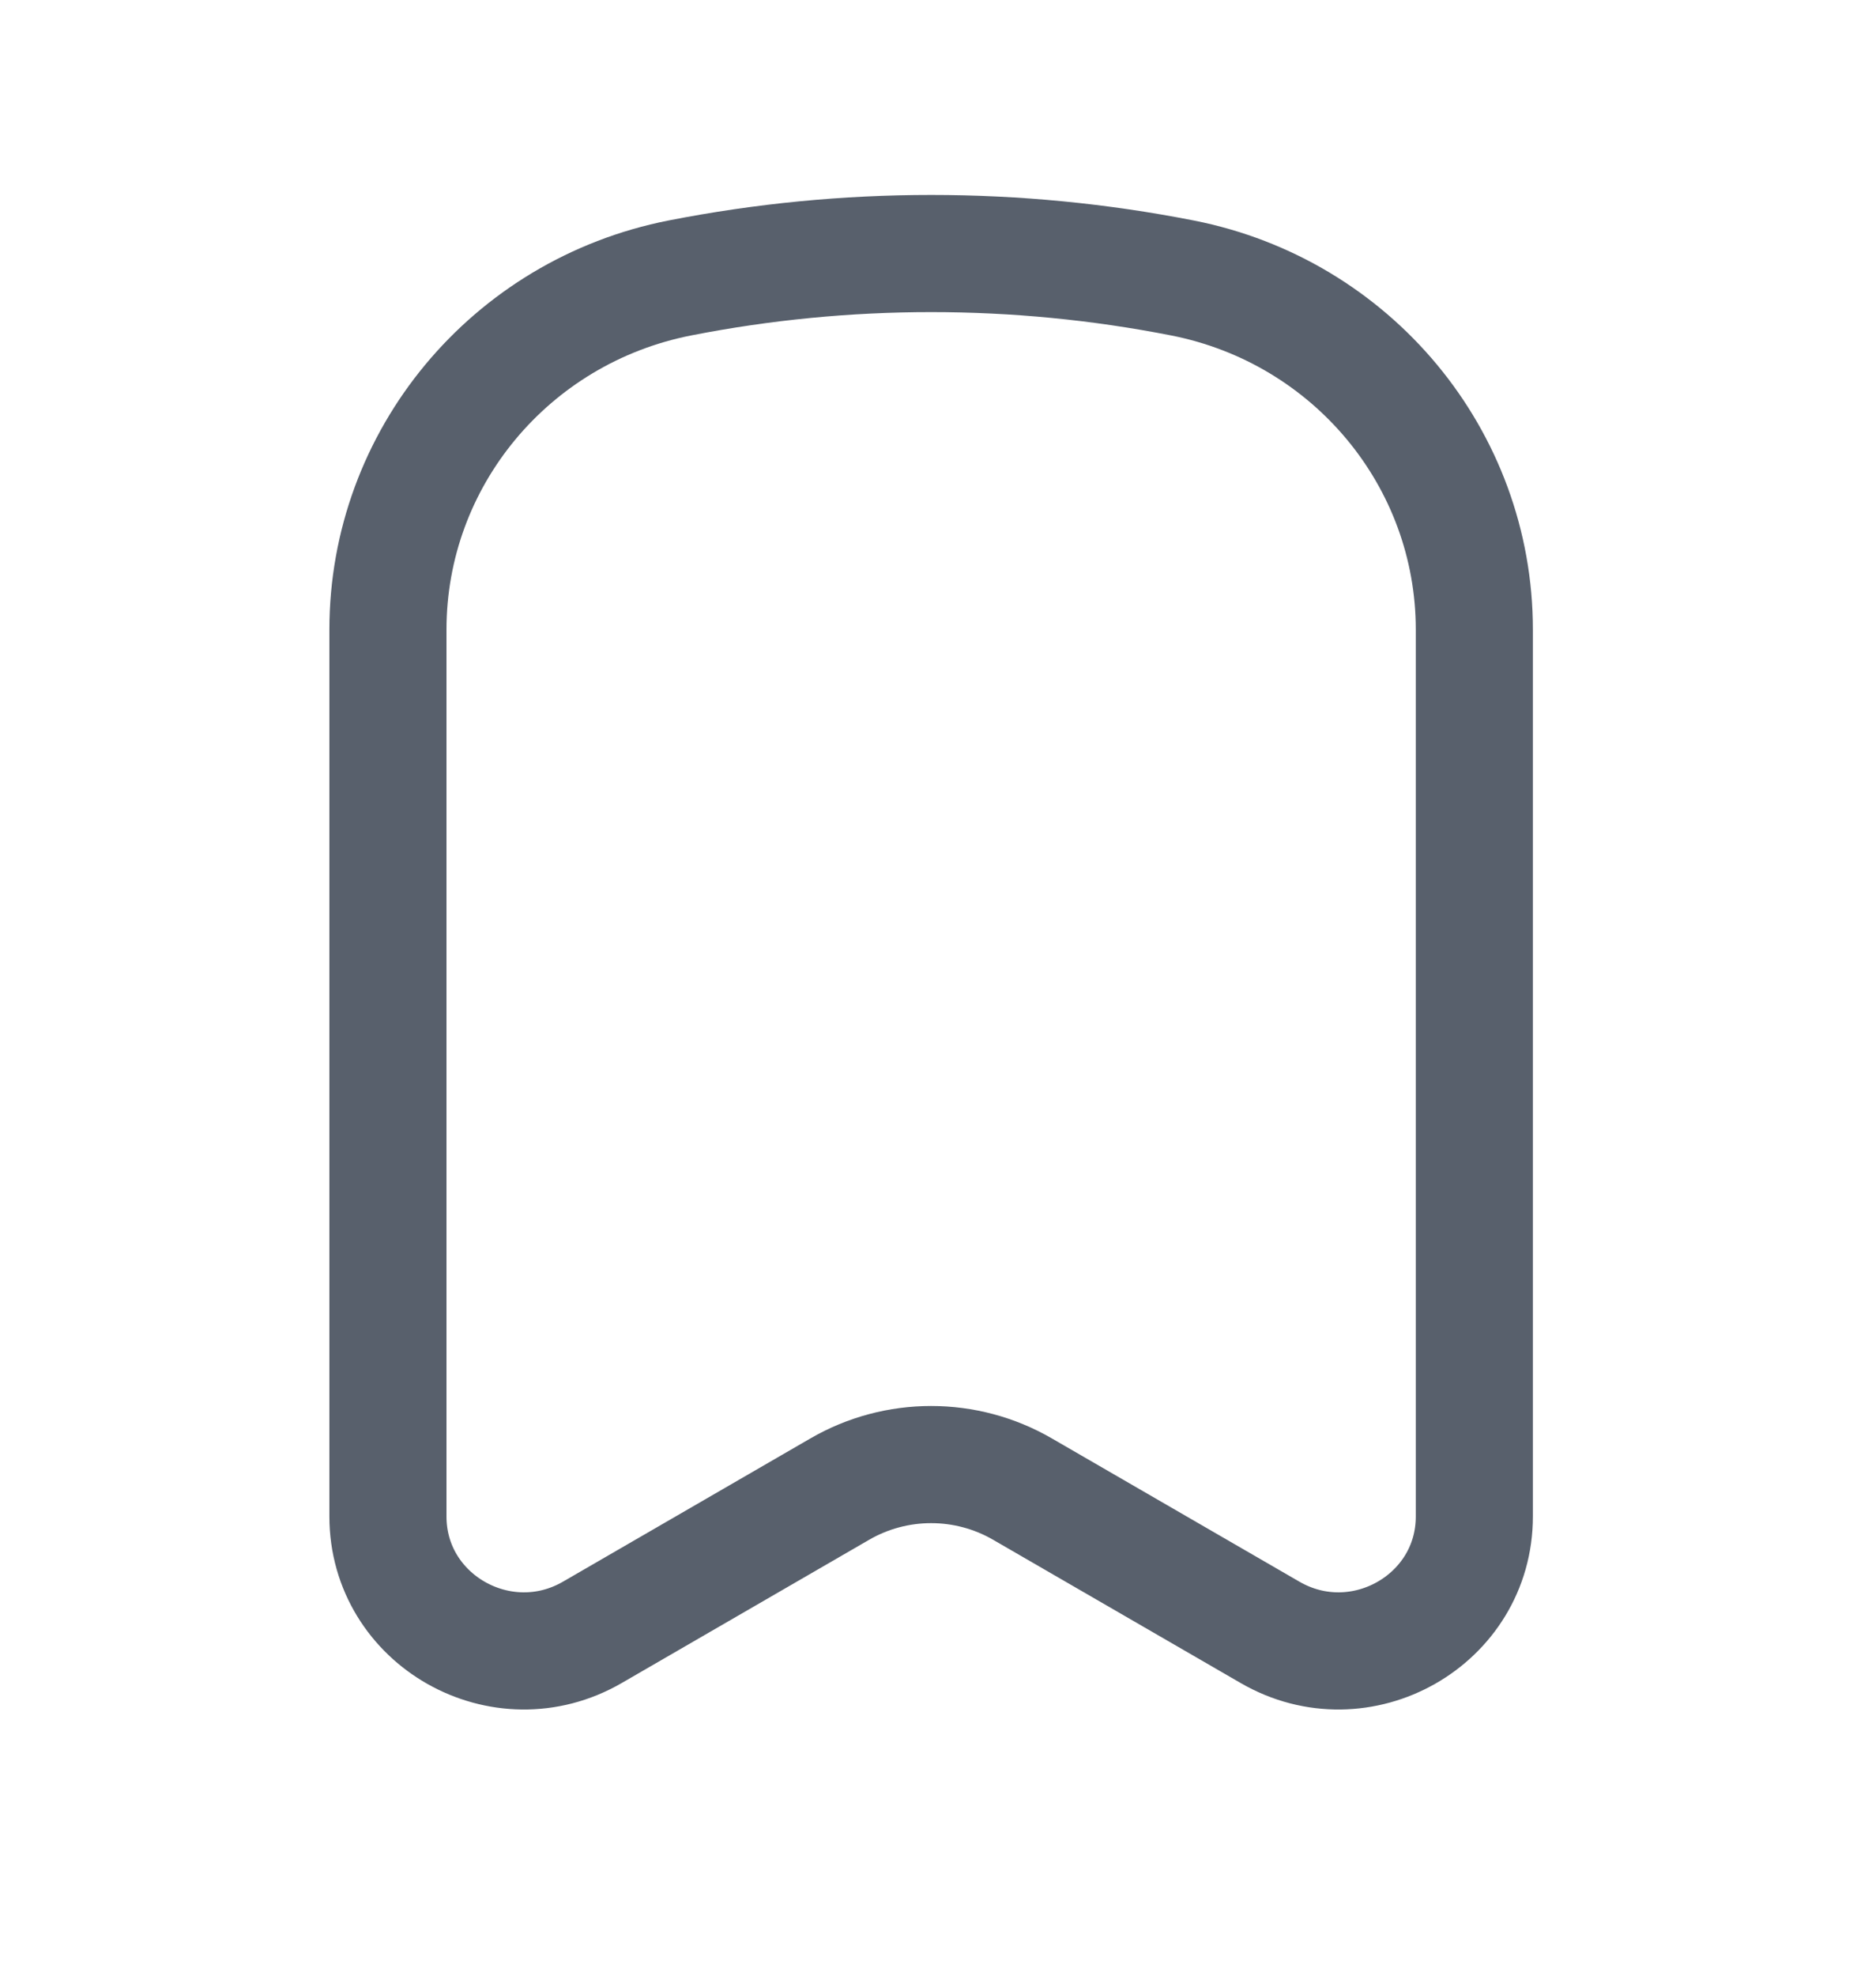 <svg width="19" height="20" viewBox="0 0 19 20" fill="none" xmlns="http://www.w3.org/2000/svg">
<path d="M14.932 15.351V6.374C14.932 4.642 13.694 3.152 11.976 2.814C10.296 2.484 8.566 2.484 6.885 2.814C5.167 3.152 3.929 4.642 3.929 6.374V15.351C3.929 16.401 5.083 17.055 6 16.524L8.504 15.075C9.076 14.743 9.785 14.743 10.357 15.075L12.862 16.524C13.779 17.055 14.932 16.401 14.932 15.351Z" stroke="#58606C" stroke-width="1.186" stroke-linecap="round" stroke-linejoin="round"/>
</svg>
